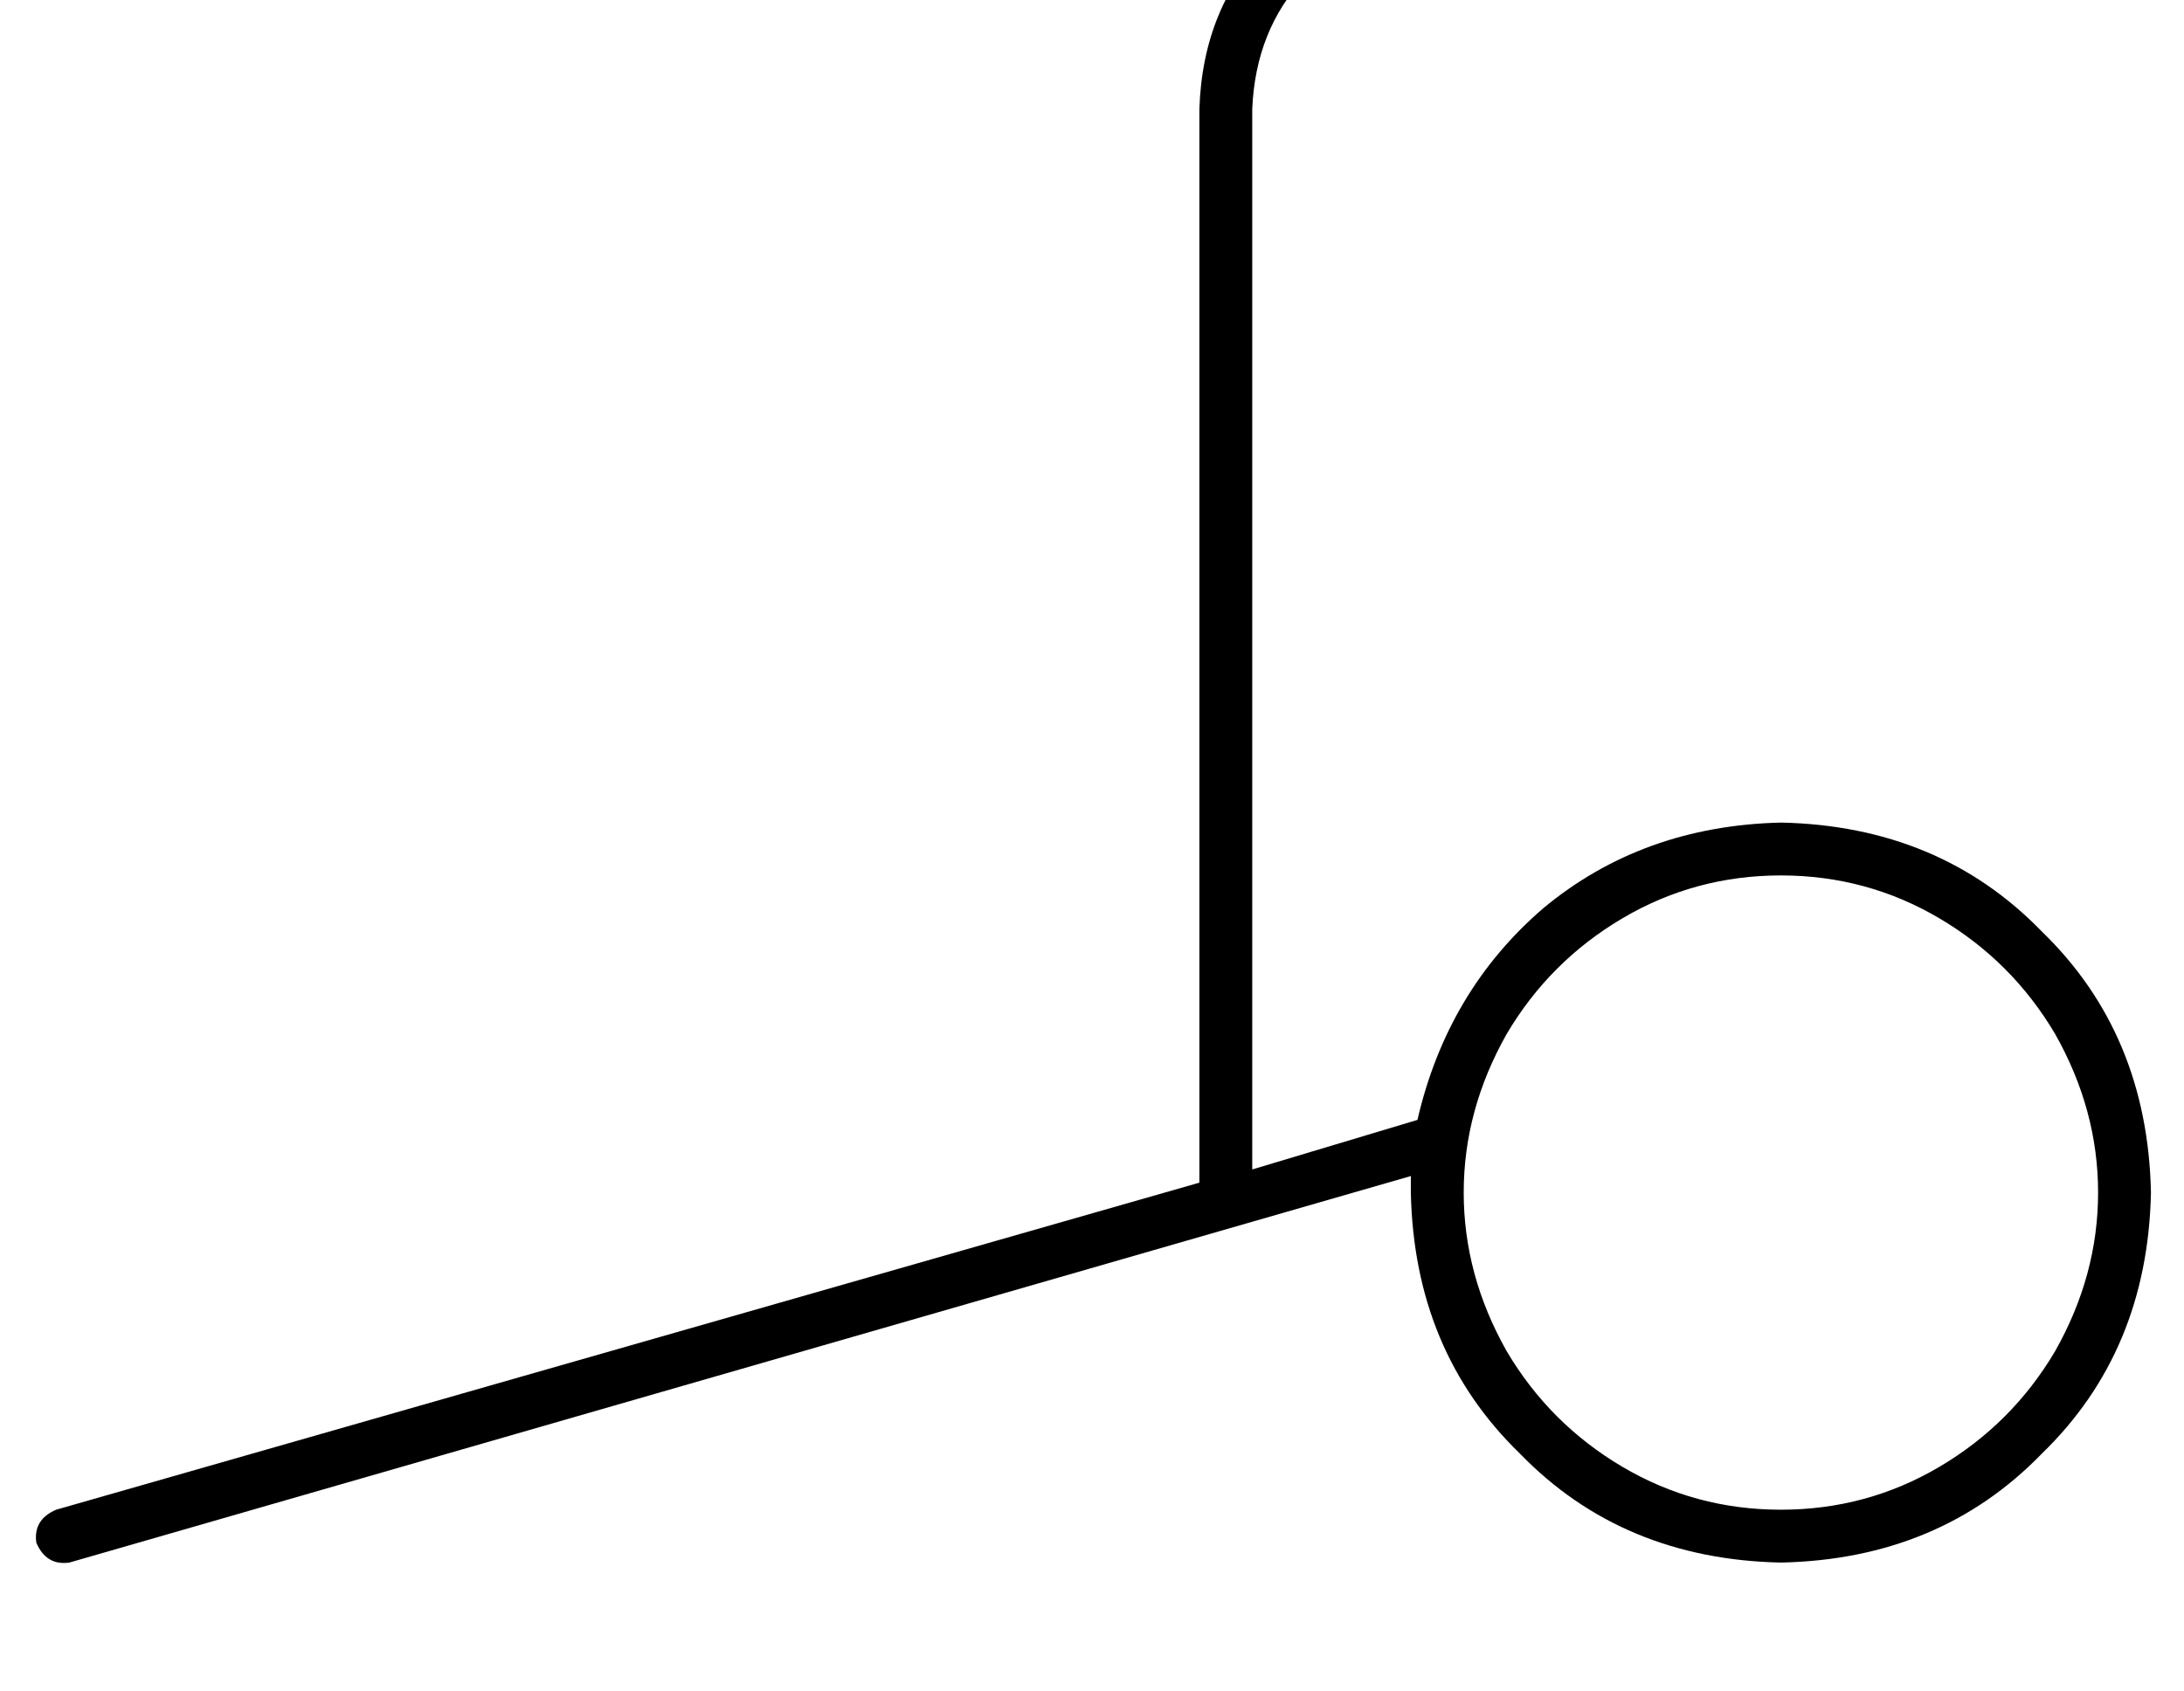 <?xml version="1.0" standalone="no"?>
<!DOCTYPE svg PUBLIC "-//W3C//DTD SVG 1.1//EN" "http://www.w3.org/Graphics/SVG/1.1/DTD/svg11.dtd" >
<svg xmlns="http://www.w3.org/2000/svg" xmlns:xlink="http://www.w3.org/1999/xlink" version="1.1" viewBox="-11 0 661 512">
   <path fill="currentColor"
d="M424 -39q-31 1 -51 21v0v0q-20 20 -21 51v325v0l-346 99v0q-7 3 -6 10q3 7 10 6l406 -117v0v5q1 48 33 79q31 32 79 33q48 -1 79 -33q32 -31 33 -79q-1 -48 -33 -79q-31 -32 -79 -33q-42 1 -72 26q-29 25 -38 64l-50 15v0v-321v0q1 -24 16 -40q16 -15 40 -16h208v0
q7 -1 8 -8q-1 -7 -8 -8h-208v0zM528 265q26 0 48 13v0v0q22 13 35 35q13 23 13 48t-13 48q-13 22 -35 35t-48 13t-48 -13t-35 -35q-13 -23 -13 -48t13 -48q13 -22 35 -35t48 -13v0z" />
</svg>
